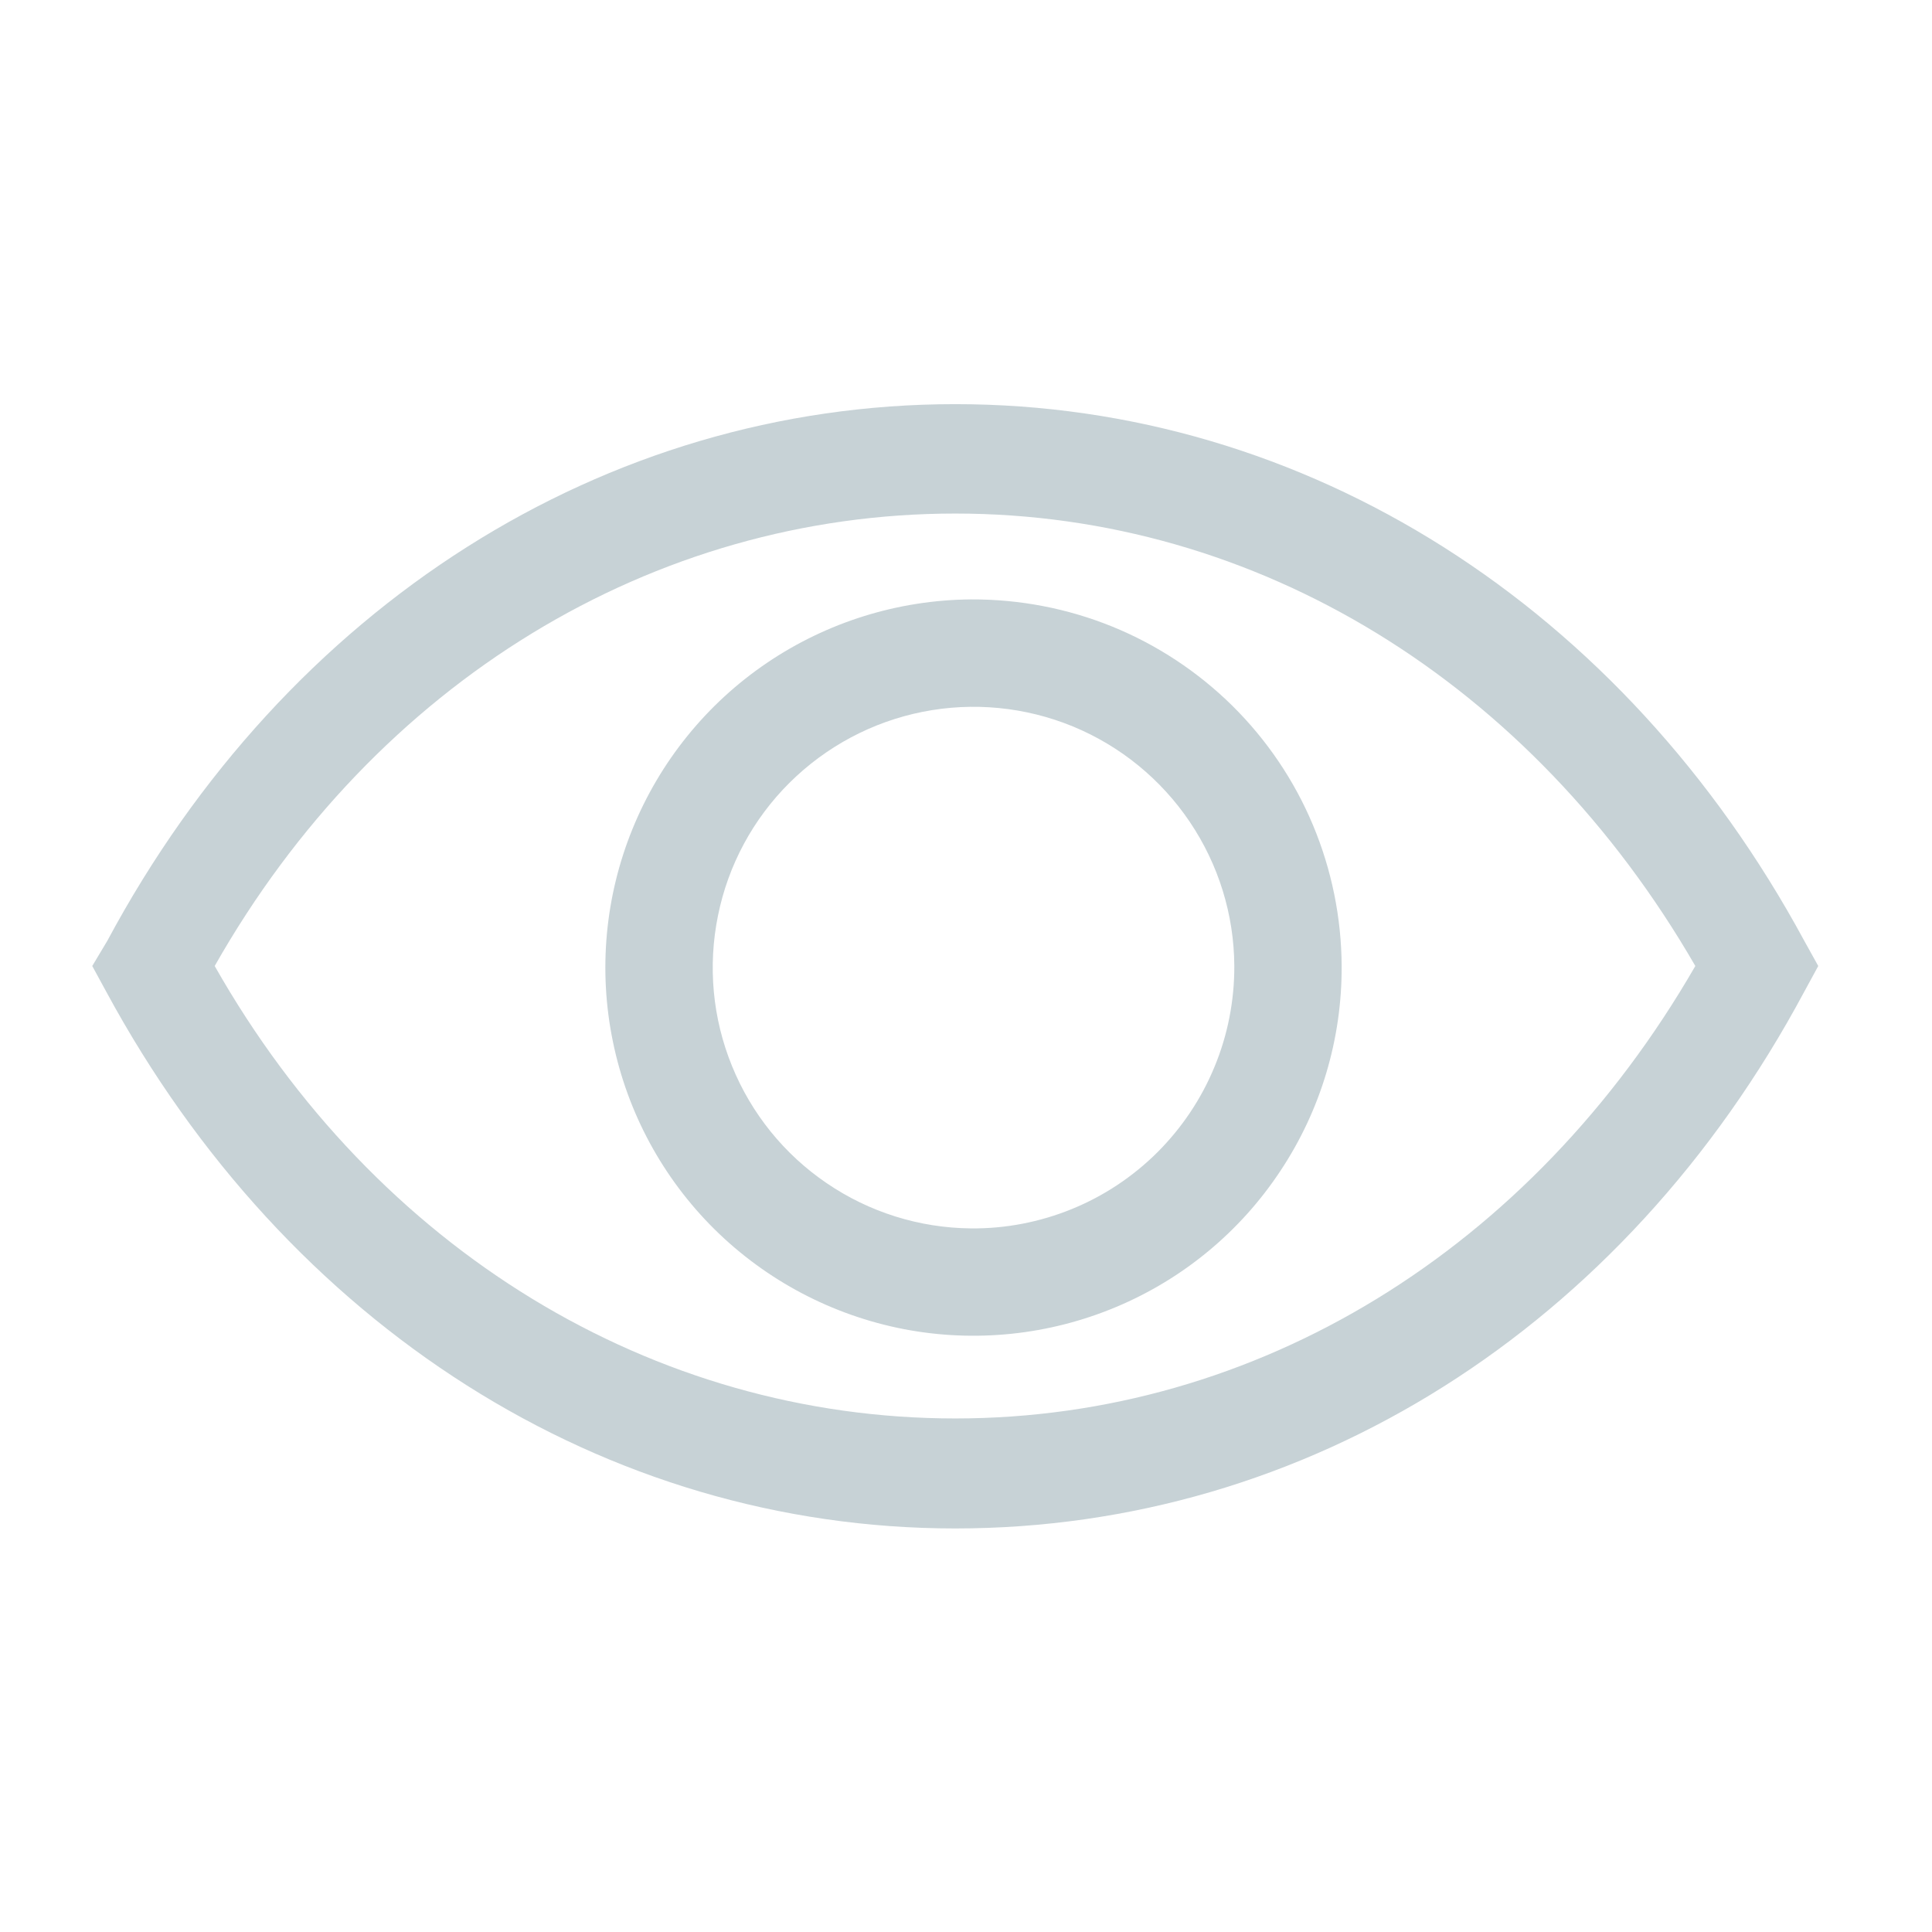 <svg width="16" height="16" viewBox="0 0 16 16" fill="none" xmlns="http://www.w3.org/2000/svg">
<g clip-path="url(#clip0_309_6)">
<path d="M14.942 7.791C13.444 5.022 10.818 3.347 7.911 3.347C5.004 3.347 2.373 5.022 0.889 7.791L0.764 8L0.88 8.213C2.378 10.982 5.004 12.658 7.911 12.658C10.818 12.658 13.449 11.004 14.942 8.213L15.058 8L14.942 7.791ZM7.911 11.747C5.409 11.747 3.111 10.351 1.778 8C3.111 5.649 5.409 4.253 7.911 4.253C10.413 4.253 12.684 5.653 14.04 8C12.684 10.351 10.409 11.747 7.911 11.747Z" fill="#C7D2D6"/>
<path d="M8.04 4.964C7.437 4.969 6.85 5.152 6.351 5.49C5.852 5.828 5.465 6.307 5.238 6.865C5.011 7.423 4.954 8.036 5.076 8.627C5.197 9.217 5.49 9.758 5.919 10.182C6.348 10.605 6.892 10.892 7.484 11.007C8.075 11.121 8.688 11.057 9.243 10.824C9.799 10.591 10.273 10.198 10.605 9.695C10.938 9.193 11.114 8.603 11.111 8C11.109 7.599 11.028 7.202 10.873 6.832C10.718 6.462 10.491 6.127 10.206 5.845C9.92 5.563 9.582 5.34 9.211 5.189C8.839 5.038 8.441 4.962 8.04 4.964ZM8.04 10.173C7.614 10.169 7.199 10.039 6.847 9.799C6.495 9.56 6.222 9.222 6.062 8.828C5.901 8.433 5.861 8.001 5.946 7.583C6.03 7.166 6.236 6.783 6.538 6.483C6.84 6.183 7.223 5.978 7.641 5.895C8.058 5.812 8.491 5.854 8.885 6.016C9.278 6.178 9.615 6.453 9.853 6.806C10.091 7.159 10.22 7.574 10.222 8C10.223 8.286 10.168 8.57 10.058 8.835C9.949 9.1 9.788 9.34 9.585 9.543C9.382 9.745 9.141 9.905 8.876 10.013C8.611 10.121 8.326 10.176 8.04 10.173Z" fill="#C7D2D6"/>
</g>
<defs>
<clipPath id="clip0_309_6">
<rect width="16" height="16" fill="white"/>
</clipPath>
</defs>
</svg>
